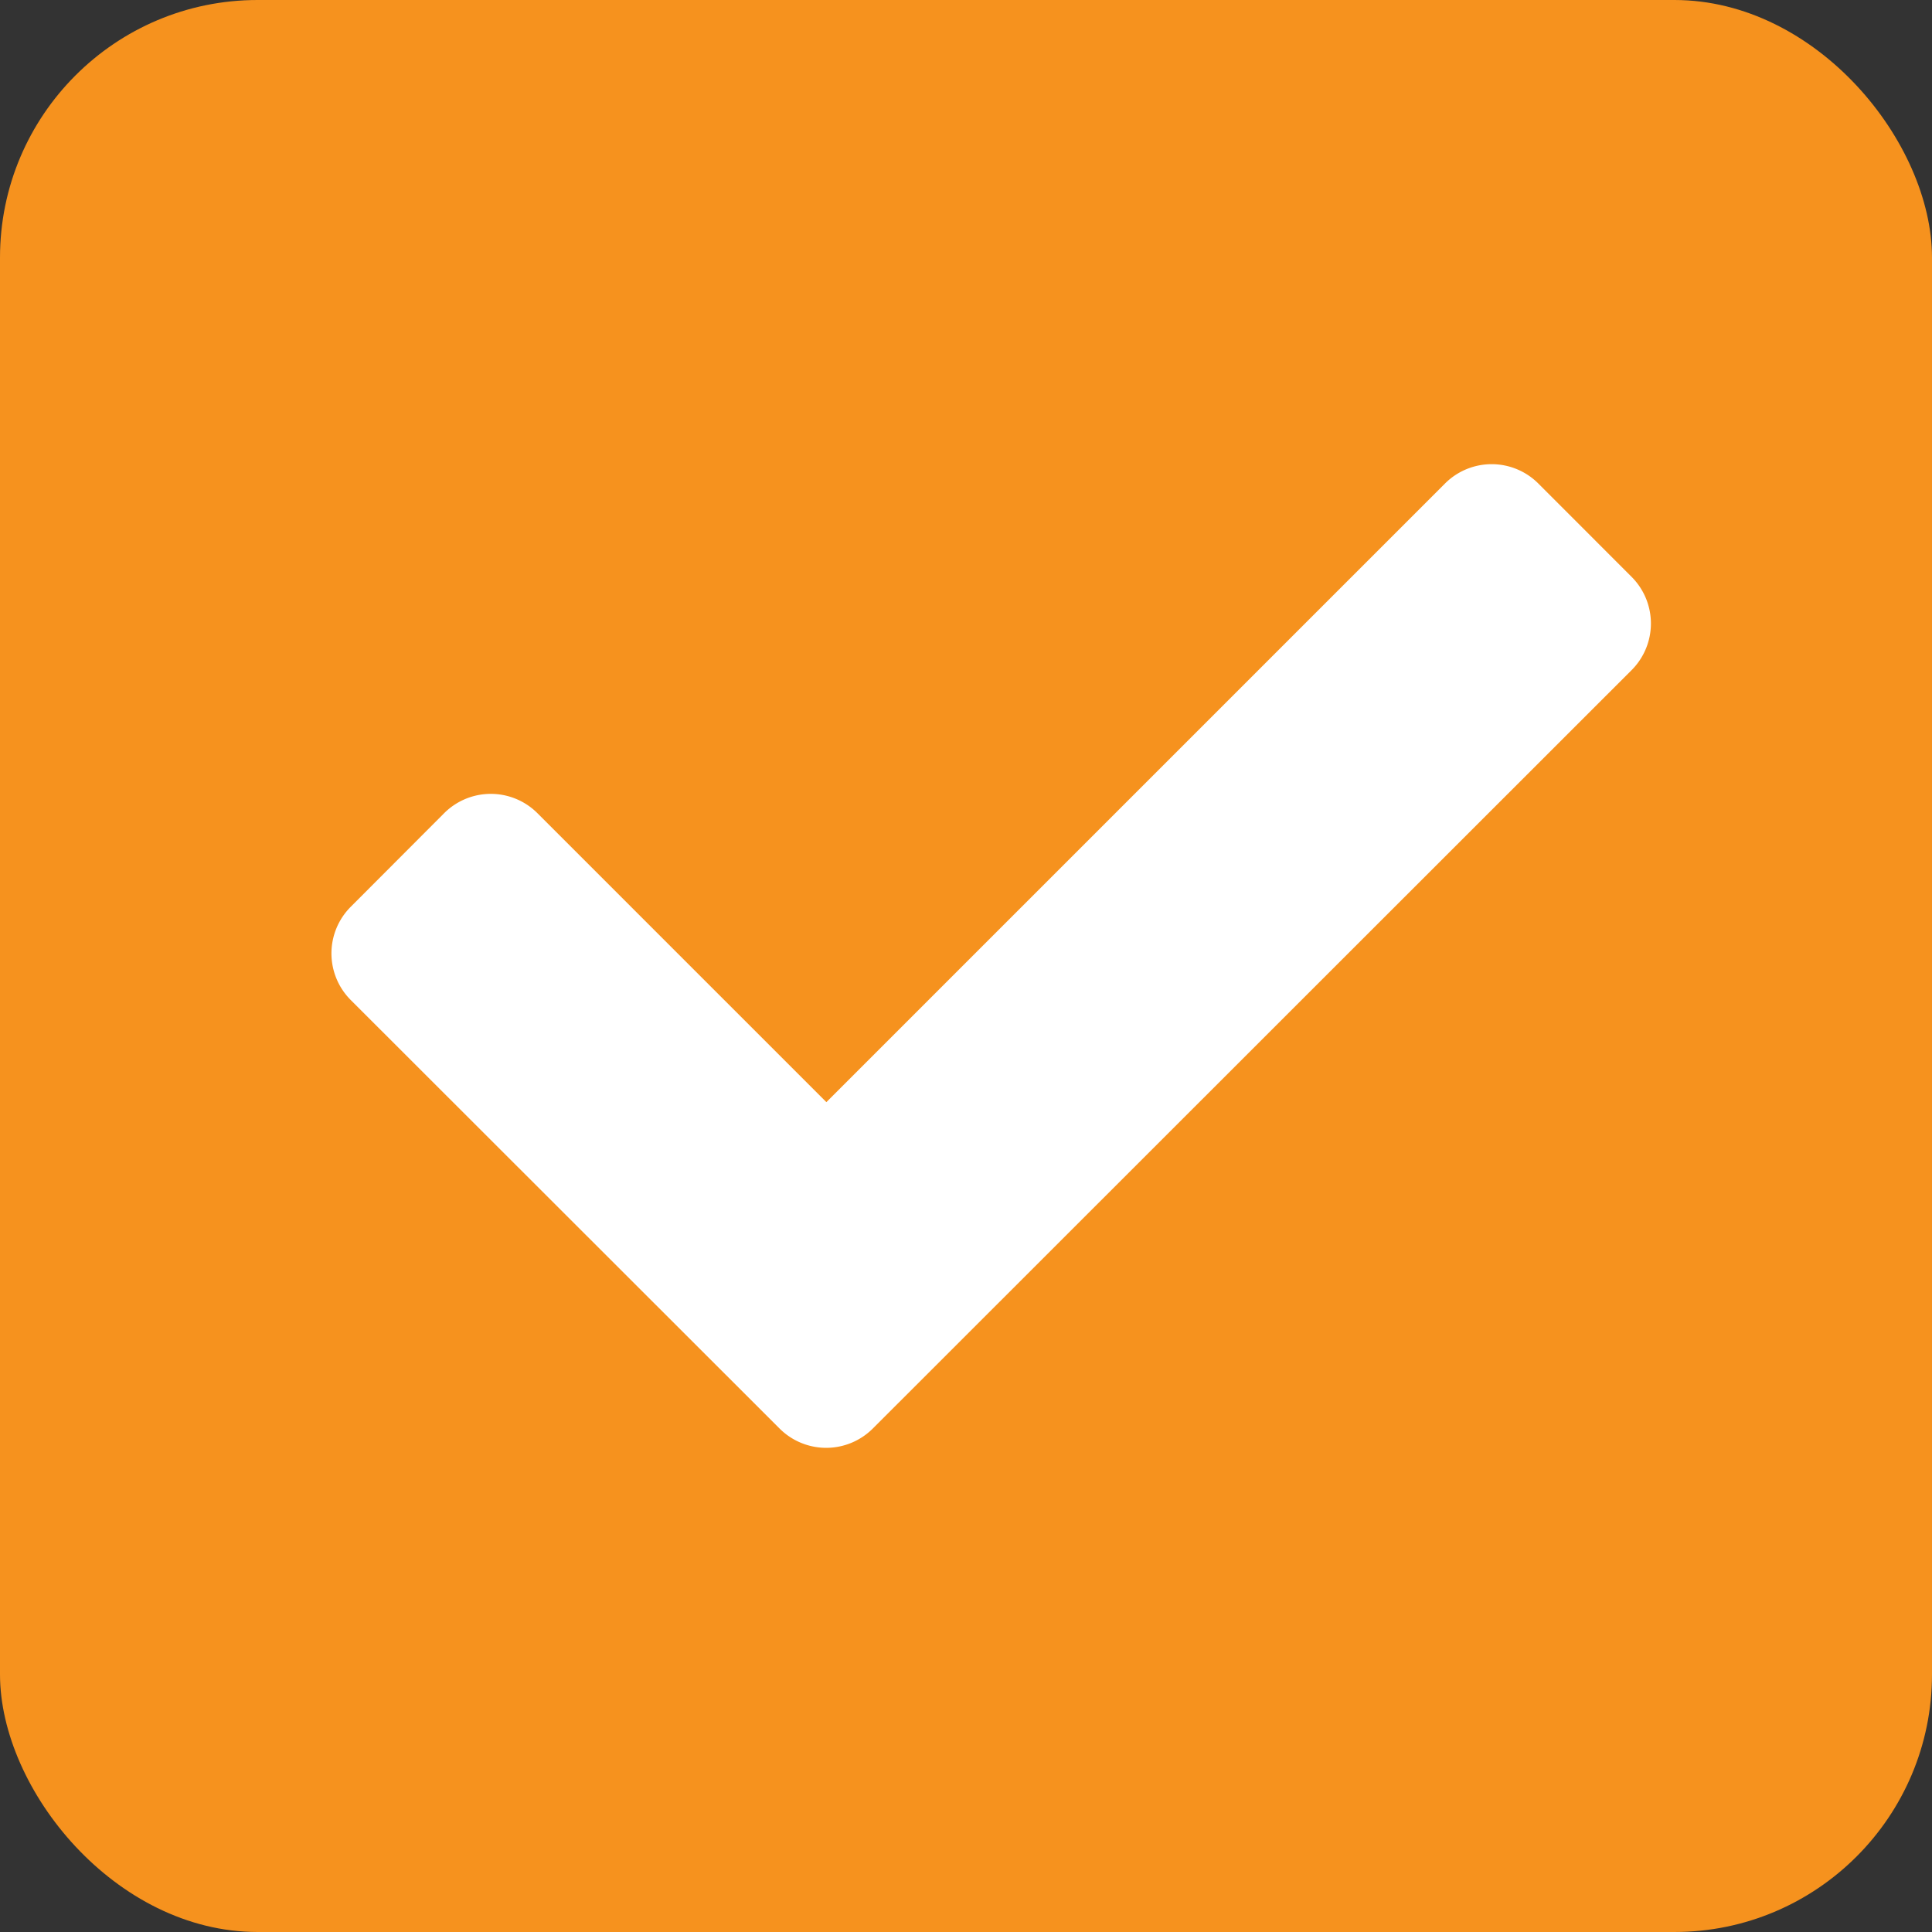 <svg xmlns="http://www.w3.org/2000/svg" width="30" height="30" viewBox="0 0 30 30"><rect x="0" y="0" width="30" height="30" fill="#333333" stroke="none"/><defs><style>.a{fill:#f6921e;}.b{fill:#fff;}</style></defs><g transform="translate(-30 -319)"><rect class="a" width="30" height="30" rx="4" transform="translate(30 319)"/><path class="b" d="M6.958,19.553.3,12.9a1.024,1.024,0,0,1,0-1.449L1.748,10A1.024,1.024,0,0,1,3.2,10l4.485,4.485,9.606-9.606a1.024,1.024,0,0,1,1.449,0l1.448,1.449a1.024,1.024,0,0,1,0,1.449L8.406,19.553A1.024,1.024,0,0,1,6.958,19.553Z" transform="translate(35.147 321.629)"/></g></svg>
